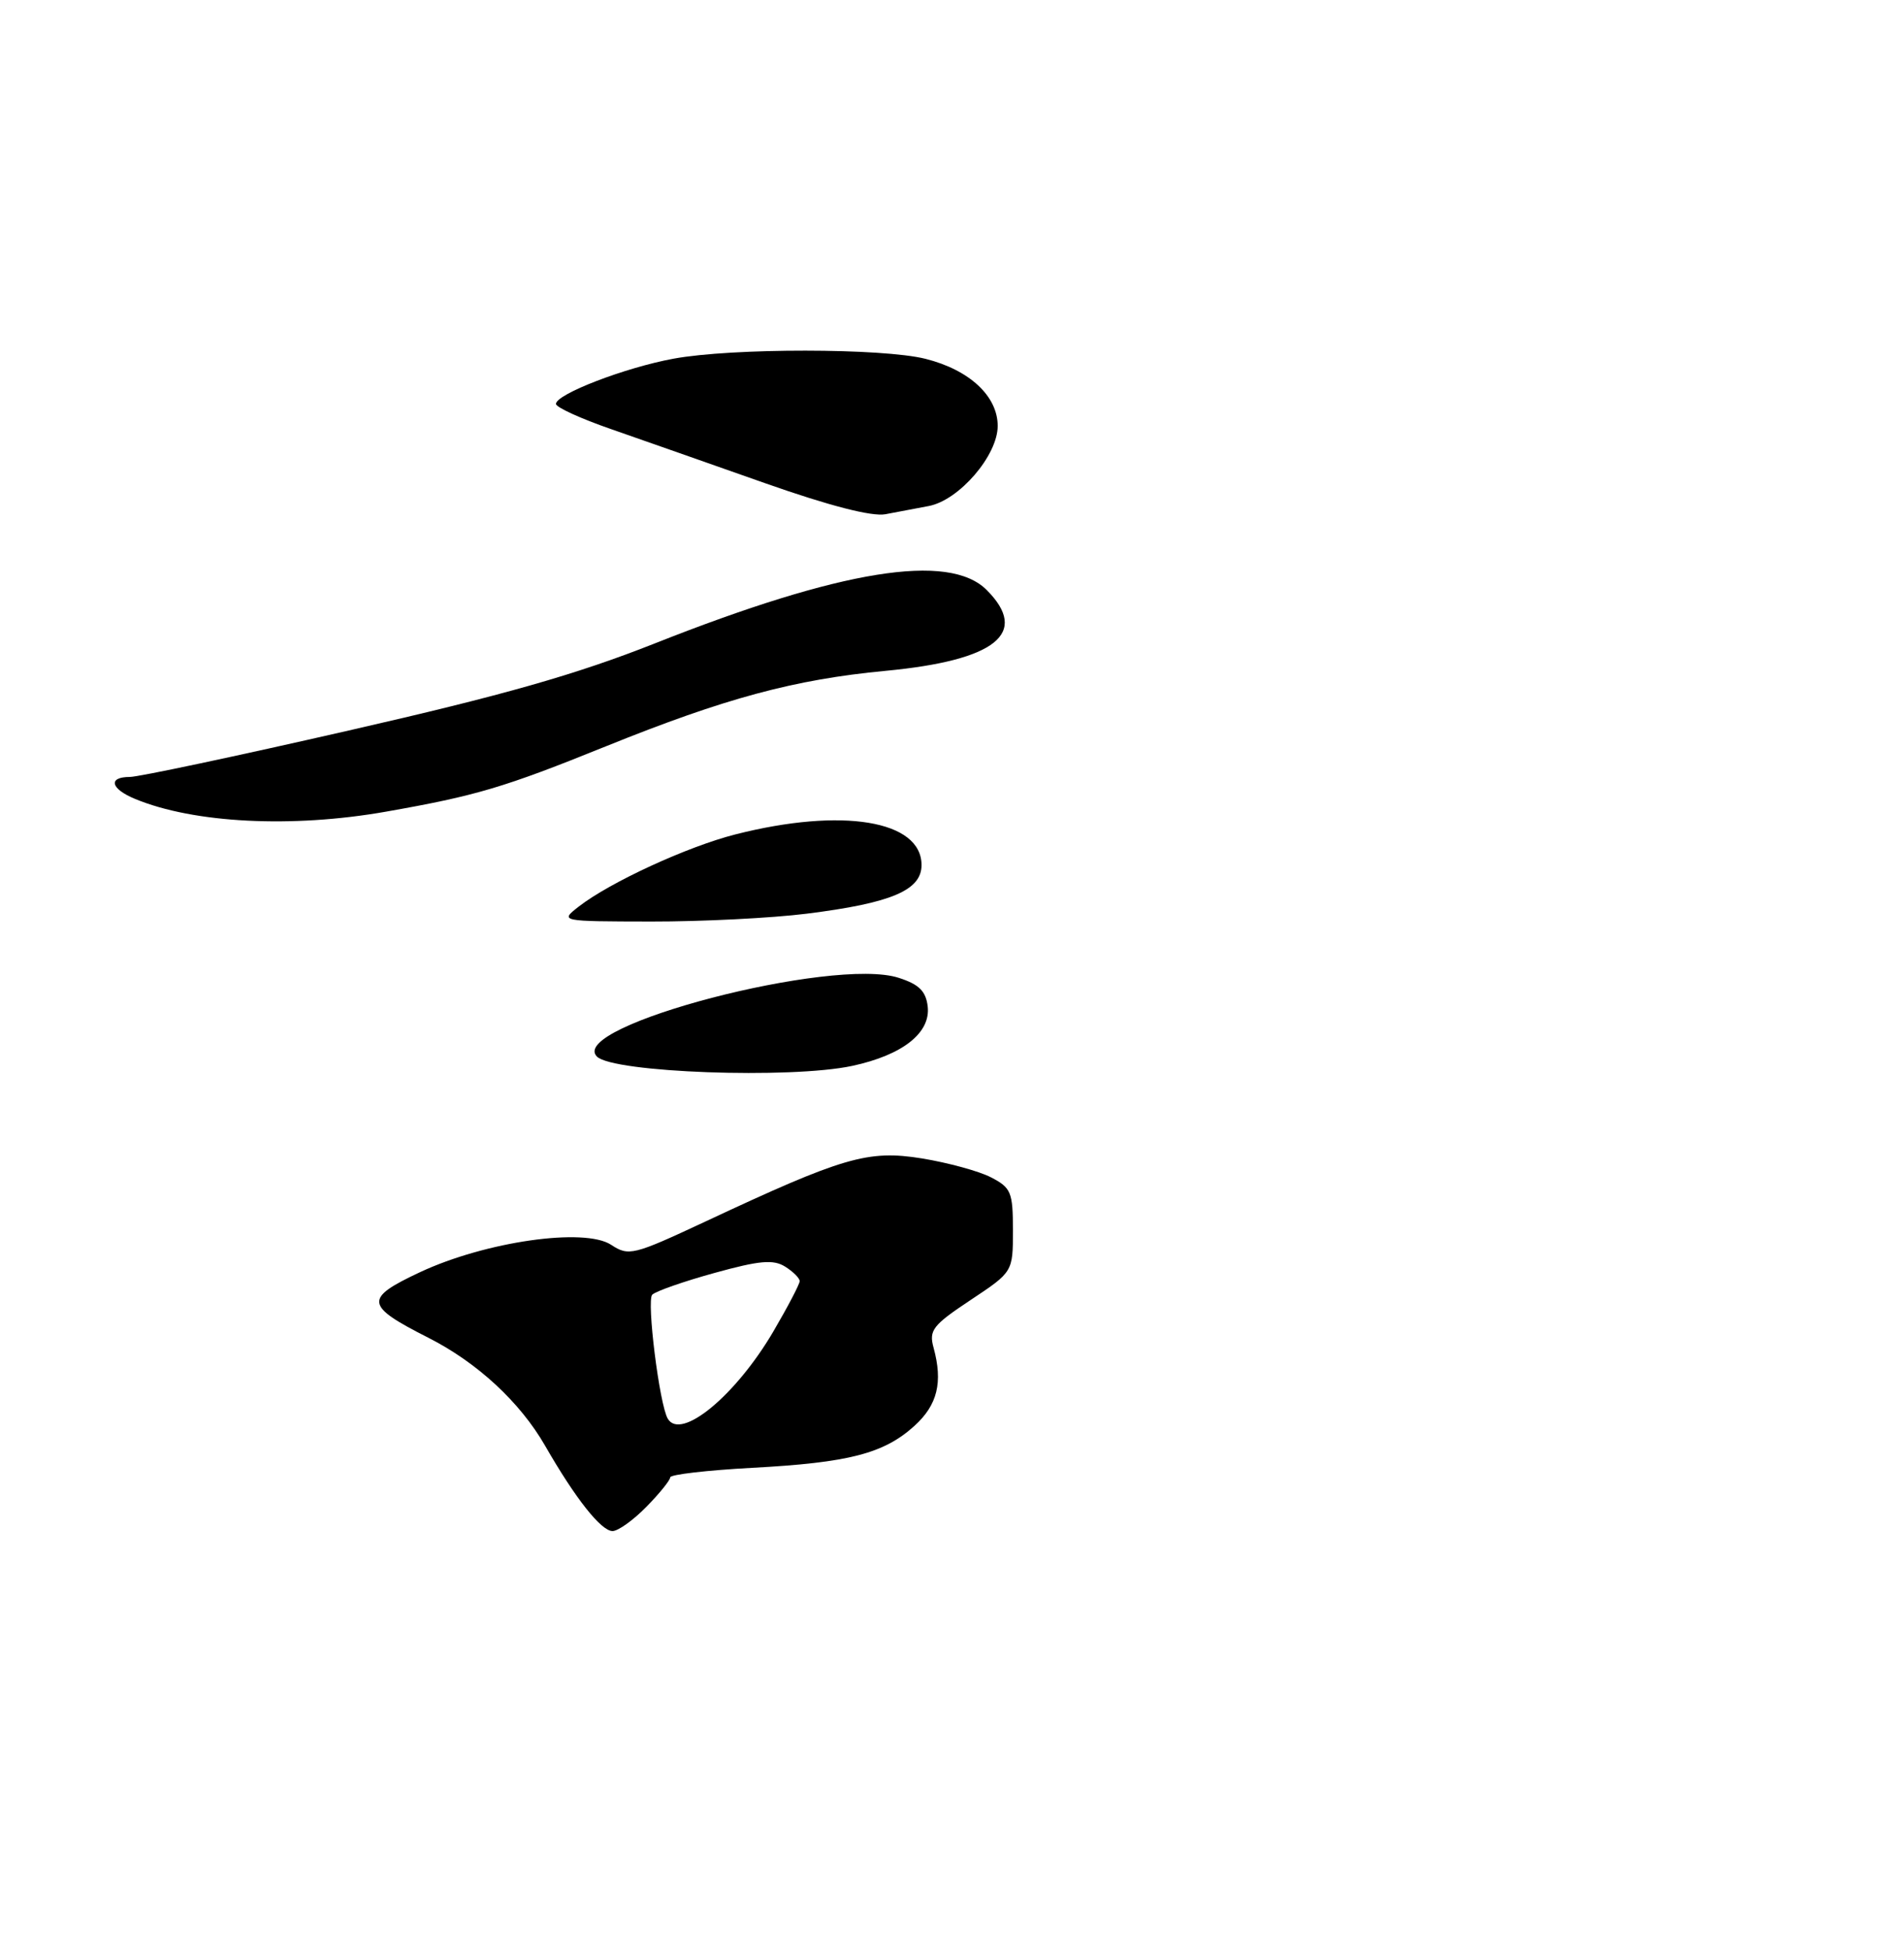 <?xml version="1.0" encoding="UTF-8" standalone="no"?>
<!DOCTYPE svg PUBLIC "-//W3C//DTD SVG 1.1//EN" "http://www.w3.org/Graphics/SVG/1.1/DTD/svg11.dtd" >
<svg xmlns="http://www.w3.org/2000/svg" xmlns:xlink="http://www.w3.org/1999/xlink" version="1.1" viewBox="0 0 250 256">
 <g >
 <path fill="currentColor"
d=" M 84.88 197.81 C 86.60 196.06 88.00 194.32 88.00 193.95 C 88.00 193.58 92.84 193.02 98.75 192.70 C 111.45 192.02 116.06 190.83 120.07 187.19 C 123.10 184.44 123.82 181.47 122.58 176.93 C 121.95 174.64 122.46 173.98 127.44 170.67 C 133.00 166.98 133.00 166.98 133.00 161.52 C 133.00 156.51 132.76 155.93 130.13 154.57 C 128.56 153.75 124.47 152.64 121.05 152.08 C 113.95 150.94 110.74 151.88 92.59 160.38 C 83.13 164.80 82.56 164.94 80.24 163.42 C 76.74 161.13 63.76 162.99 55.16 167.01 C 47.78 170.47 47.89 171.39 56.22 175.61 C 62.66 178.87 68.28 184.07 71.58 189.81 C 75.56 196.74 78.93 201.00 80.43 201.00 C 81.16 201.00 83.17 199.56 84.88 197.81 Z  M 111.91 139.93 C 118.51 138.51 122.21 135.60 121.81 132.13 C 121.57 130.12 120.68 129.23 118.00 128.37 C 109.41 125.58 74.39 134.72 78.38 138.71 C 80.49 140.82 103.79 141.67 111.91 139.93 Z  M 105.93 119.95 C 117.03 118.56 121.00 116.88 121.00 113.57 C 121.00 107.70 110.59 105.98 96.57 109.54 C 90.24 111.15 80.11 115.82 76.00 119.01 C 73.50 120.96 73.50 120.96 85.53 120.98 C 92.14 120.99 101.32 120.53 105.93 119.95 Z  M 50.66 106.56 C 62.53 104.47 66.15 103.40 79.60 97.96 C 95.20 91.66 104.32 89.20 116.27 88.07 C 130.75 86.70 135.22 83.13 129.55 77.45 C 124.59 72.50 110.45 74.78 86.00 84.46 C 75.69 88.54 66.19 91.25 45.80 95.90 C 31.11 99.26 18.17 102.00 17.05 102.00 C 14.14 102.00 14.51 103.56 17.75 104.89 C 25.46 108.08 38.35 108.73 50.66 106.56 Z  M 121.96 66.43 C 125.95 65.66 131.00 59.79 131.00 55.92 C 131.00 52.01 127.30 48.56 121.53 47.11 C 115.88 45.69 96.14 45.67 88.43 47.09 C 82.06 48.26 73.00 51.75 73.00 53.03 C 73.00 53.47 76.26 54.96 80.25 56.34 C 84.24 57.73 93.35 60.93 100.50 63.45 C 108.91 66.41 114.47 67.84 116.25 67.51 C 117.76 67.23 120.33 66.74 121.96 66.43 Z  M 87.68 186.25 C 86.58 184.39 84.88 170.73 85.64 169.97 C 86.11 169.51 89.80 168.22 93.83 167.11 C 99.72 165.48 101.54 165.32 103.08 166.28 C 104.14 166.94 105.00 167.80 105.00 168.19 C 105.00 168.58 103.44 171.56 101.53 174.82 C 96.60 183.22 89.40 189.17 87.68 186.25 Z "/>
</g>
</svg>